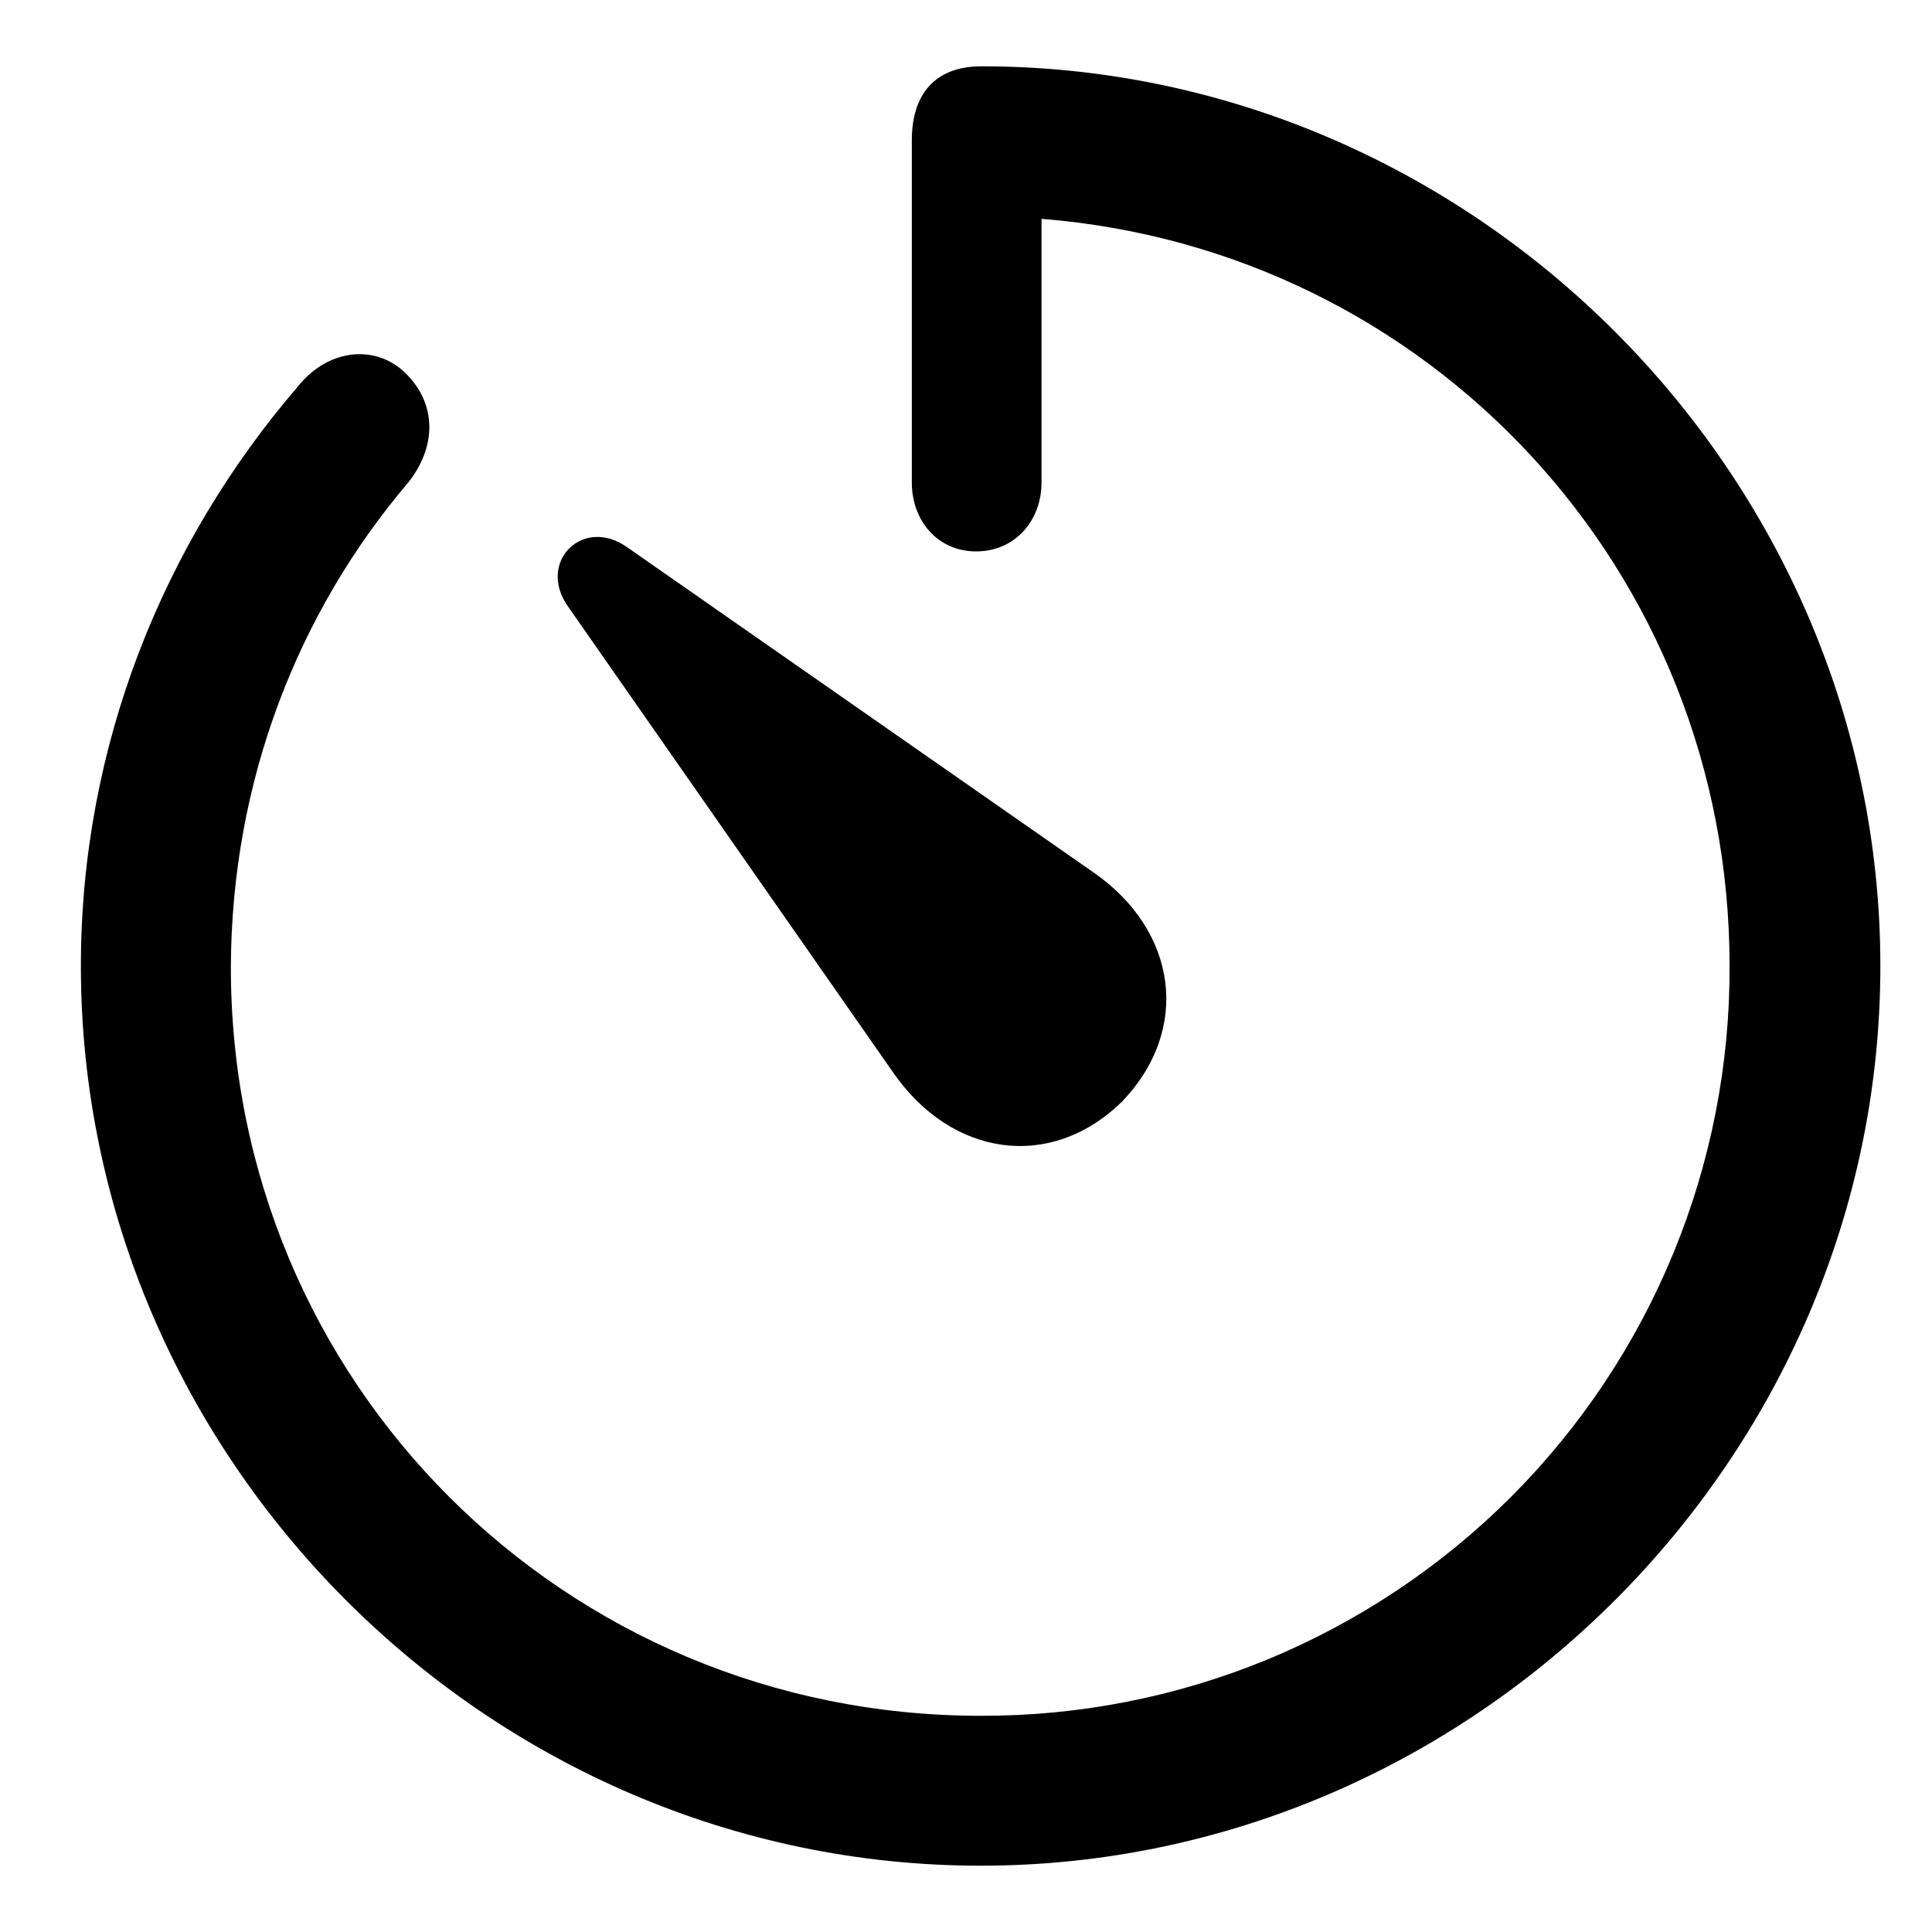 <svg width="22" height="22" viewBox="0 0 22 22" fill="none" xmlns="http://www.w3.org/2000/svg">
<path d="M11.167 21.245C16.762 21.245 21.412 16.605 21.412 11C21.412 5.405 16.772 0.755 11.177 0.755C10.644 0.755 10.383 1.076 10.383 1.598V5.495C10.383 5.927 10.675 6.279 11.116 6.279C11.559 6.279 11.86 5.927 11.86 5.495V2.492C16.28 2.843 19.695 6.5 19.695 11C19.699 12.122 19.482 13.233 19.055 14.27C18.628 15.308 18 16.25 17.208 17.044C16.415 17.837 15.473 18.466 14.437 18.895C13.4 19.323 12.289 19.541 11.167 19.538C6.426 19.538 2.619 15.741 2.629 11C2.639 8.891 3.392 6.972 4.648 5.495C4.959 5.104 4.979 4.632 4.648 4.28C4.316 3.919 3.754 3.949 3.392 4.401C1.855 6.188 0.921 8.499 0.921 11C0.921 16.605 5.562 21.245 11.167 21.245ZM12.774 12.547C13.567 11.723 13.407 10.598 12.453 9.935L7.138 6.229C6.636 5.877 6.114 6.4 6.465 6.902L10.172 12.215C10.835 13.17 11.96 13.34 12.774 12.547Z" fill="black"/>
</svg>
